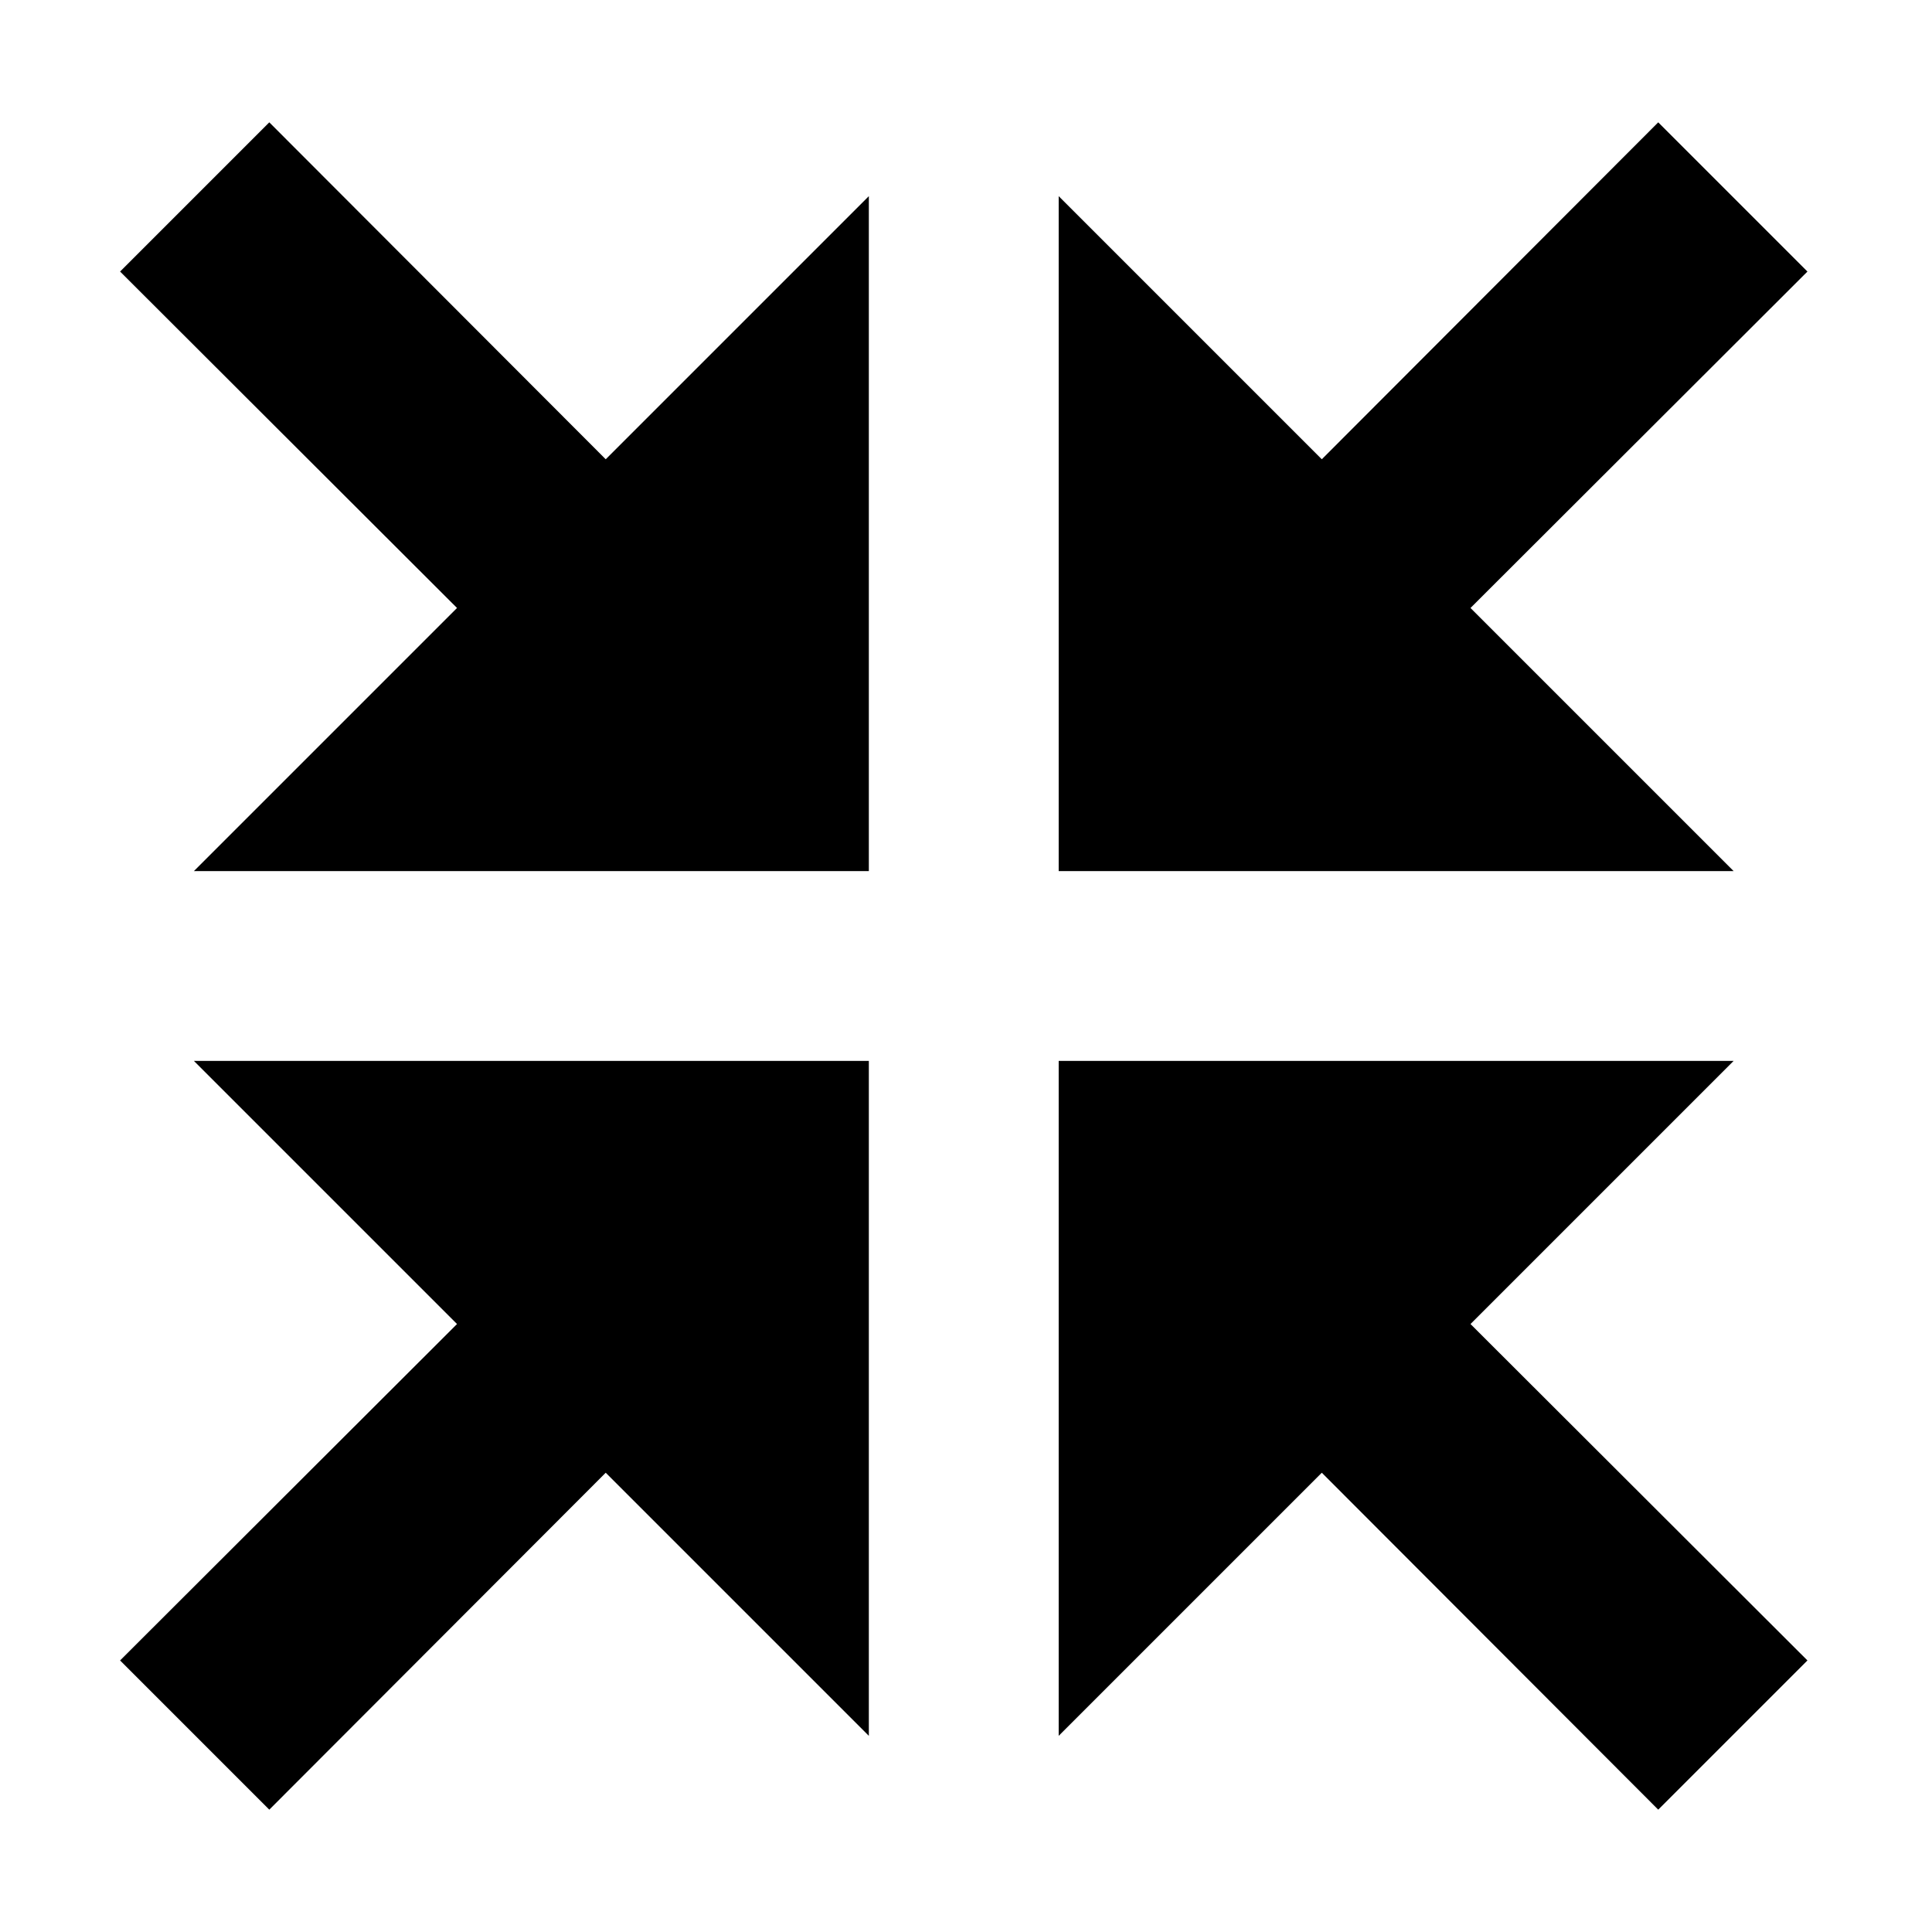 <svg t="1656992149805" class="icon" viewBox="0 0 1024 1024" version="1.1" xmlns="http://www.w3.org/2000/svg" p-id="3459" width="32" height="32"><path d="M957.981 143.928 779.399 322.236 918.857 461.693 561.127 461.693 561.127 103.96 700.586 243.421 878.898 64.841 957.981 143.928Z" p-id="3460"></path><path d="M957.981 880.071 779.399 701.763 918.857 562.305 561.127 562.305 561.127 920.034 700.586 780.577 878.898 959.159 957.981 880.071Z" p-id="3461"></path><path d="M63.65 880.071 242.231 701.763 102.77 562.305 460.504 562.305 460.504 920.034 321.047 780.577 142.733 959.159 63.65 880.071Z" p-id="3462"></path><path d="M63.65 143.928 242.231 322.236 102.77 461.693 460.504 461.693 460.504 103.96 321.047 243.421 142.733 64.841 63.65 143.928Z" p-id="3463"></path><path d="M460.505 382.605" p-id="3464"></path></svg>